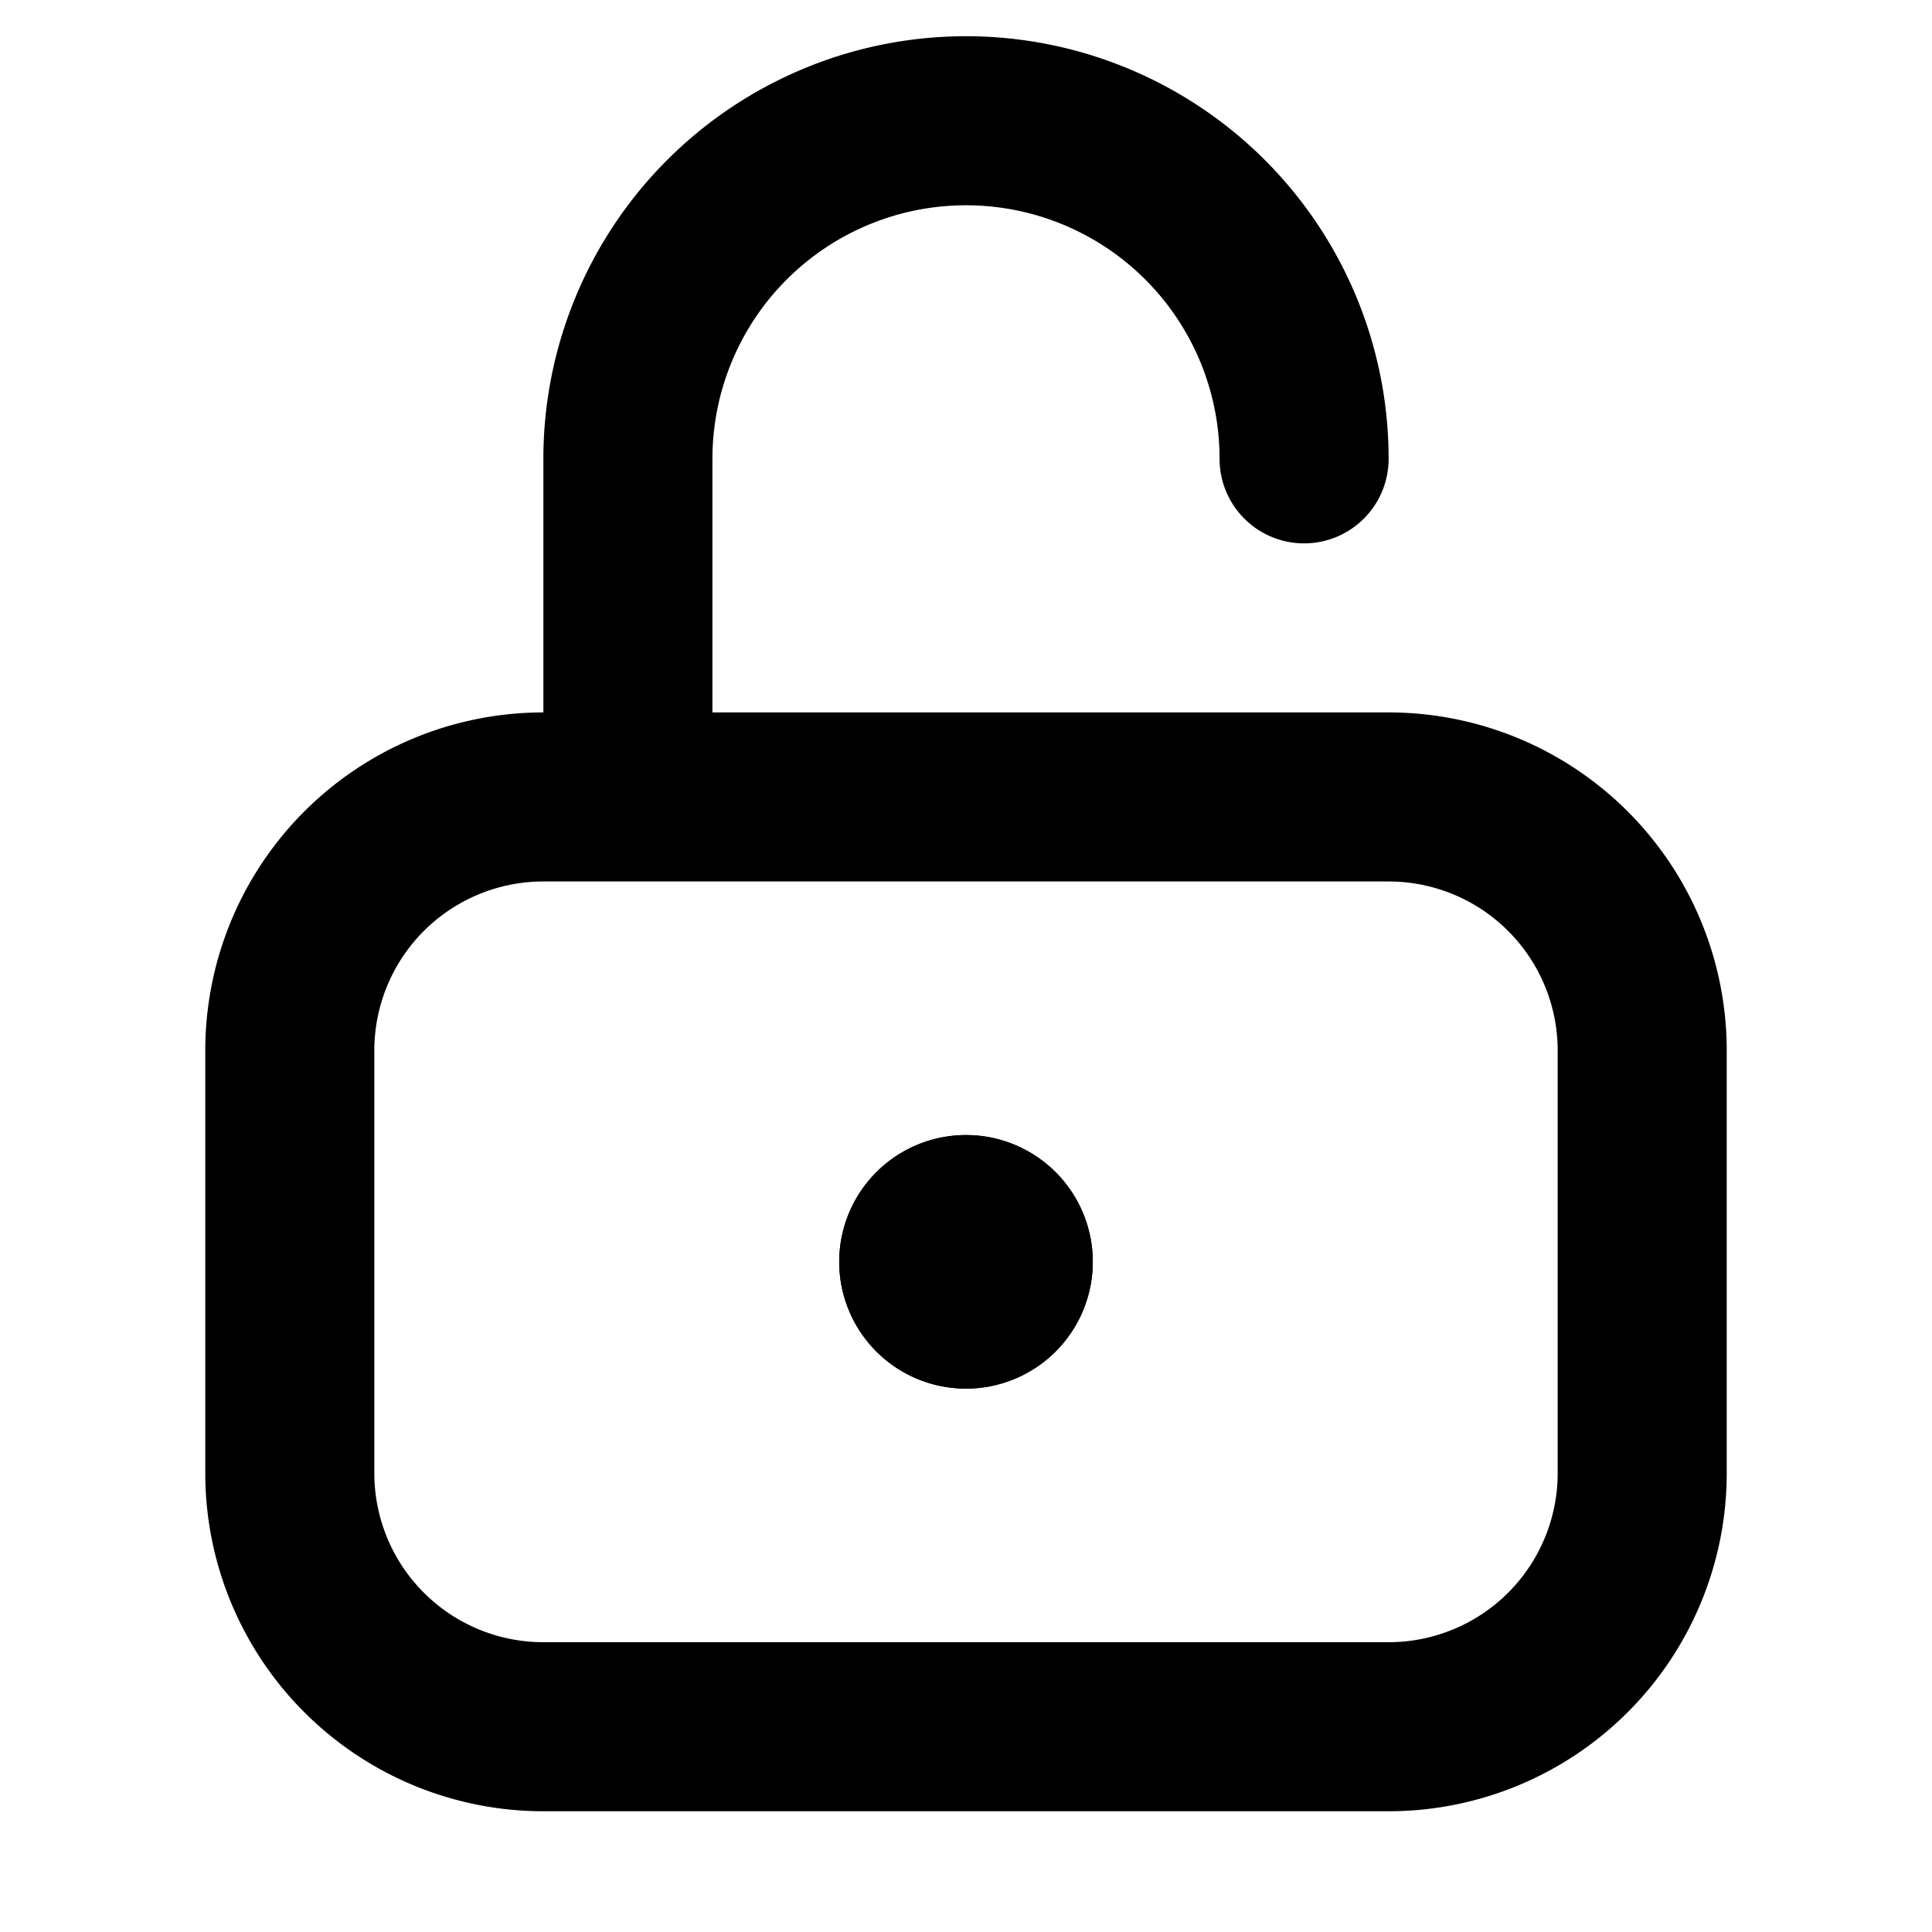 <svg xmlns="http://www.w3.org/2000/svg" fill="none" viewBox="0 0 16 16"><path fill="currentColor" d="M9.05 10.45a1.05 1.05 0 11-2.1 0 1.05 1.05 0 012.1 0z"/><path fill="currentColor" fill-rule="evenodd" d="M11.5 5.9a2.8 2.8 0 012.8 2.8v3.5a2.8 2.8 0 01-2.8 2.8h-7a2.8 2.8 0 01-2.8-2.8V8.7a2.8 2.8 0 012.8-2.8V3.8a3.5 3.5 0 117 0 .7.7 0 11-1.4 0 2.1 2.1 0 00-4.2 0v2.1h5.6zm0 1.4a1.4 1.4 0 011.4 1.4v3.5a1.4 1.4 0 01-1.4 1.4h-7a1.4 1.4 0 01-1.4-1.4V8.7a1.4 1.4 0 011.4-1.4h7z" clip-rule="evenodd"/><path fill="currentColor" fill-rule="evenodd" d="M9.05 10.45a1.05 1.05 0 11-2.1 0 1.05 1.05 0 012.1 0z" clip-rule="evenodd"/></svg>
